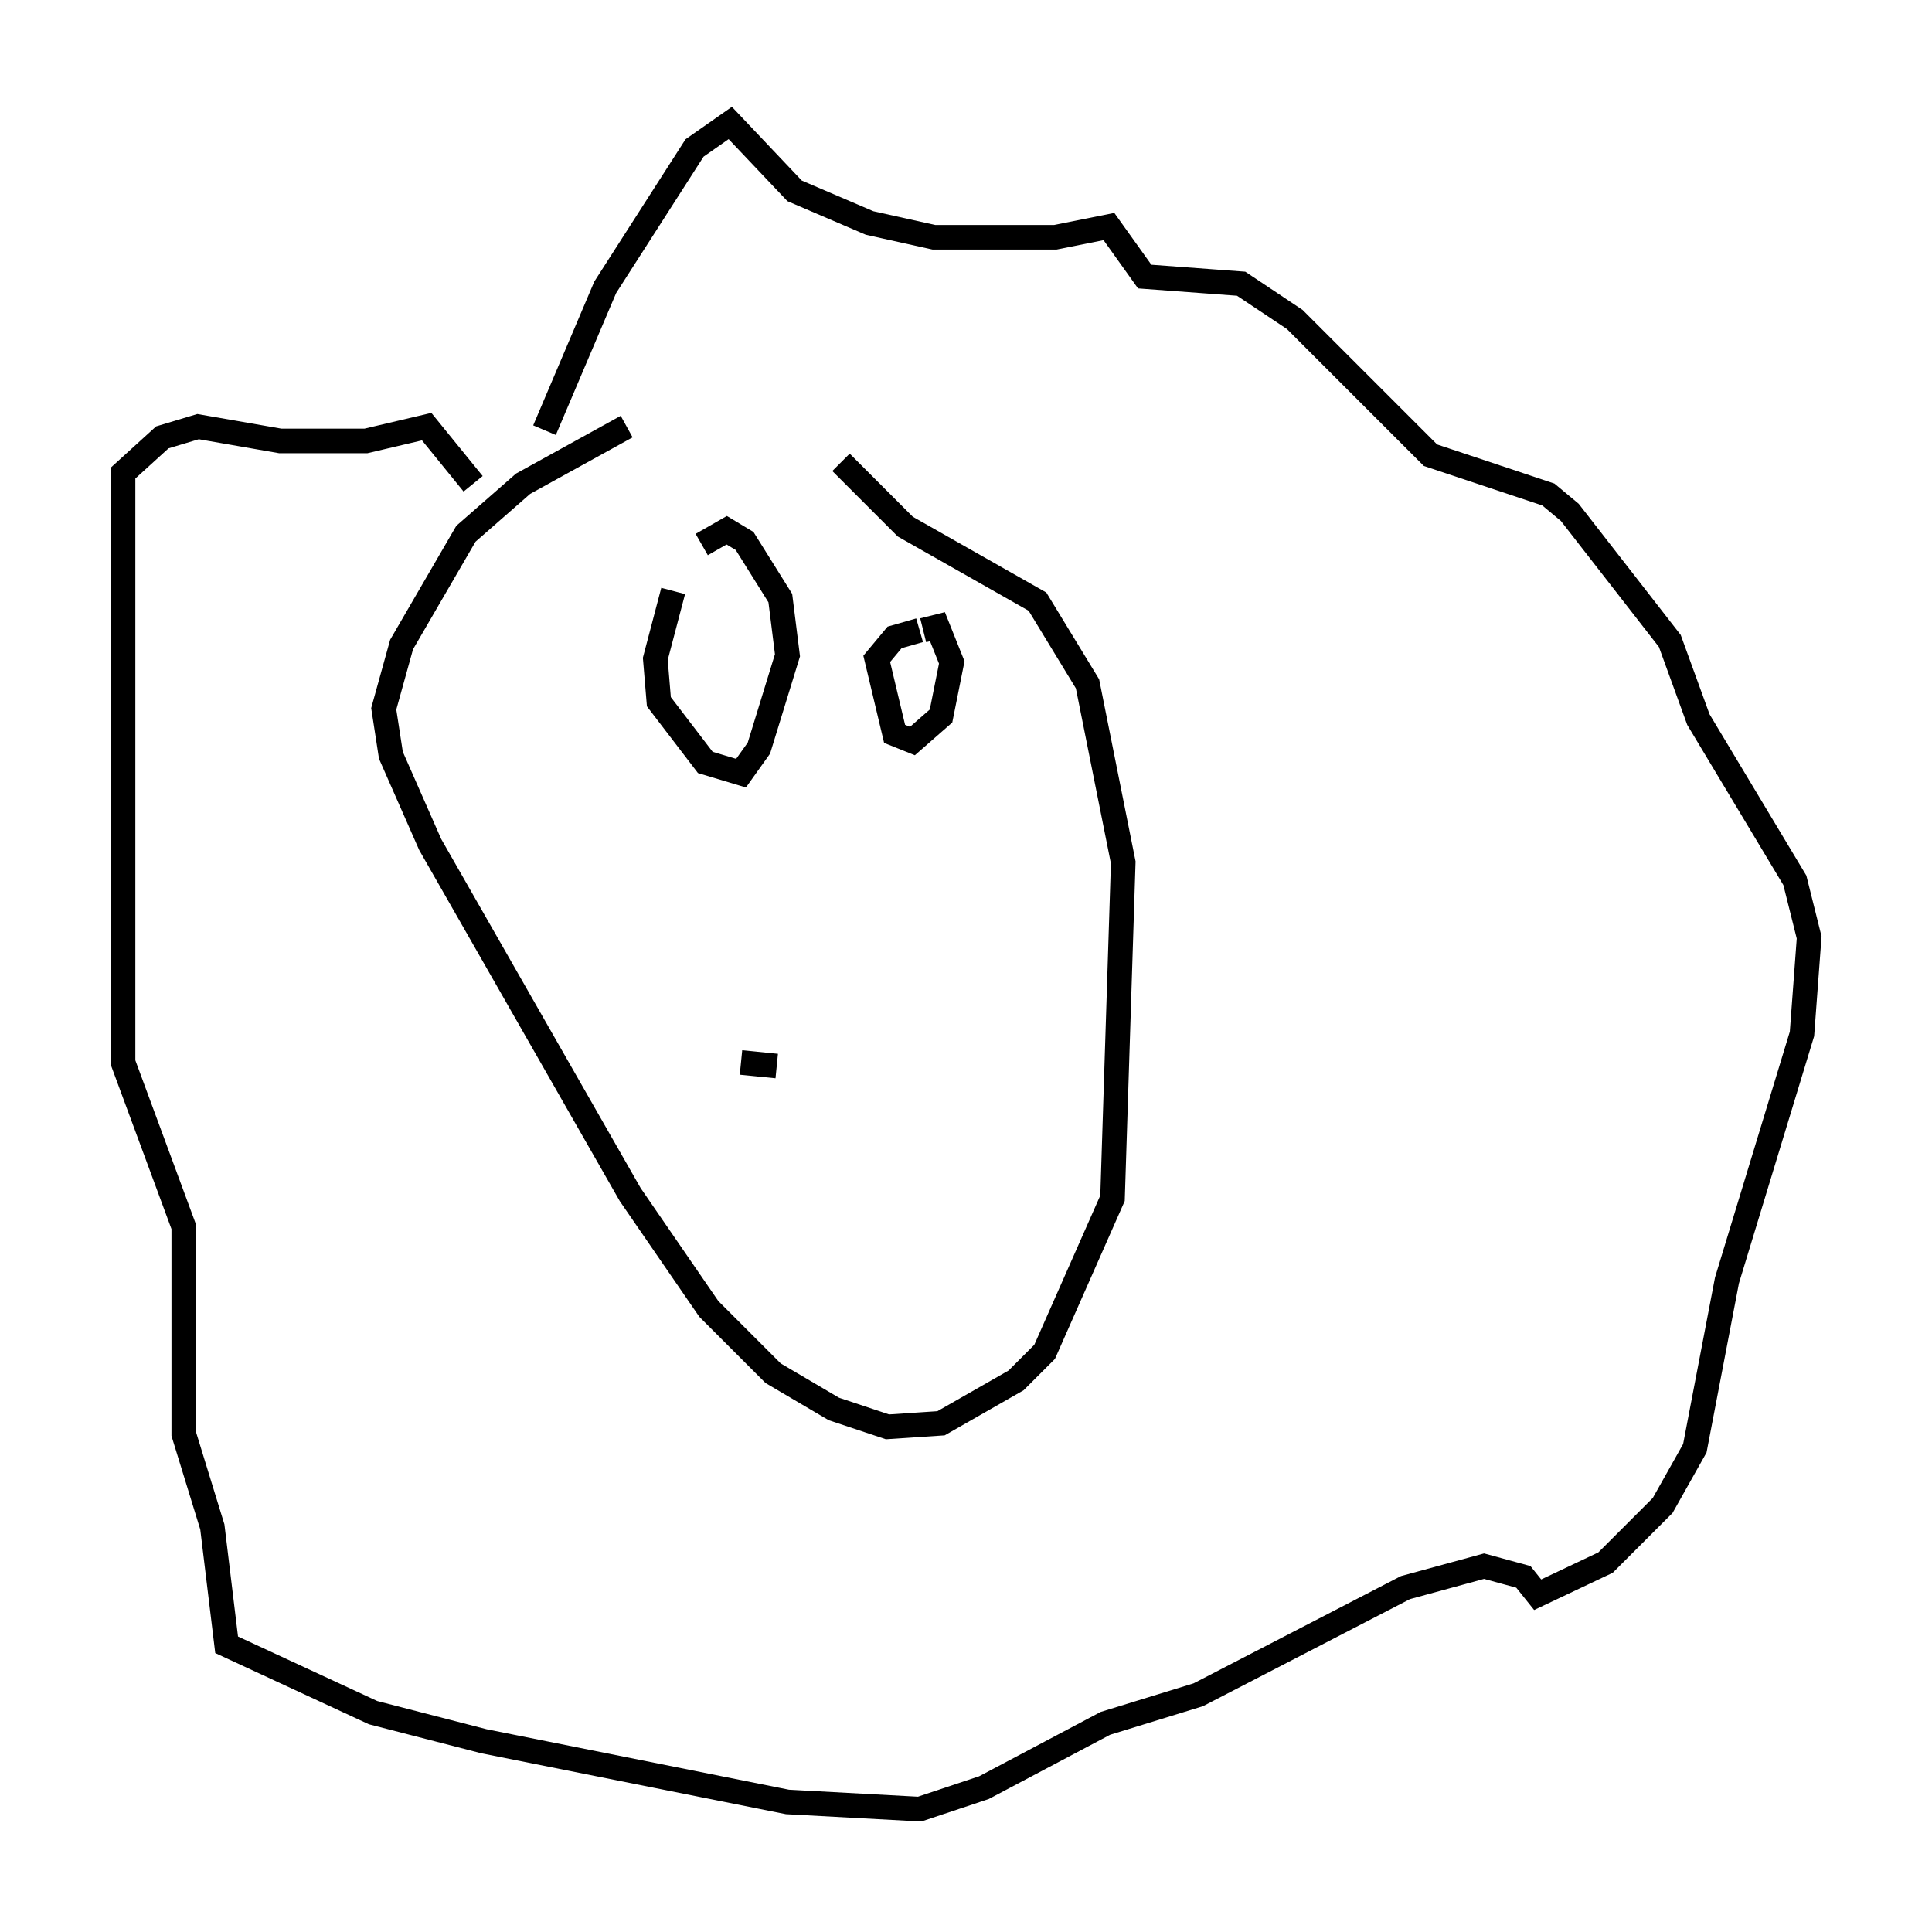 <?xml version="1.0" encoding="utf-8" ?>
<svg baseProfile="full" height="78.559" version="1.1" width="78.559" xmlns="http://www.w3.org/2000/svg" xmlns:ev="http://www.w3.org/2001/xml-events" xmlns:xlink="http://www.w3.org/1999/xlink"><defs /><rect fill="white" height="78.559" width="78.559" x="0" y="0" /><path d="M32.017, 16.039 m-6.536, 1.307 l-4.212, 2.324 -2.324, 2.034 l-2.615, 4.503 -0.726, 2.615 l0.291, 1.888 1.598, 3.631 l8.134, 14.235 3.196, 4.648 l2.615, 2.615 2.469, 1.453 l2.179, 0.726 2.179, -0.145 l3.05, -1.743 1.162, -1.162 l2.76, -6.246 0.436, -13.654 l-1.453, -7.263 -2.034, -3.341 l-5.374, -3.05 -2.615, -2.615 m-12.056, -1.307 l2.469, -5.81 3.631, -5.665 l1.453, -1.017 2.615, 2.76 l3.05, 1.307 2.615, 0.581 l4.939, 0.0 2.179, -0.436 l1.453, 2.034 3.922, 0.291 l2.179, 1.453 5.52, 5.52 l4.793, 1.598 0.872, 0.726 l4.067, 5.229 1.162, 3.196 l3.922, 6.536 0.581, 2.324 l-0.291, 3.922 -3.05, 10.022 l-1.307, 6.827 -1.307, 2.324 l-2.324, 2.324 -2.76, 1.307 l-0.581, -0.726 -1.598, -0.436 l-3.196, 0.872 -8.425, 4.358 l-3.777, 1.162 -4.939, 2.615 l-2.615, 0.872 -5.374, -0.291 l-12.346, -2.469 -4.503, -1.162 l-5.955, -2.76 -0.581, -4.793 l-1.162, -3.777 0.0, -8.425 l-2.469, -6.682 0.0, -23.966 l1.598, -1.453 1.453, -0.436 l3.341, 0.581 3.486, 0.0 l2.469, -0.581 1.888, 2.324 m8.134, 4.358 l-0.726, 2.76 0.145, 1.743 l1.888, 2.469 1.453, 0.436 l0.726, -1.017 1.162, -3.777 l-0.291, -2.324 -1.453, -2.324 l-0.726, -0.436 -1.017, 0.581 m8.86, 3.486 l-1.017, 0.291 -0.726, 0.872 l0.726, 3.05 0.726, 0.291 l1.162, -1.017 0.436, -2.179 l-0.581, -1.453 -0.581, 0.145 m-7.408, 17.575 l1.453, 0.145 " fill="none" stroke="black" stroke-width="1" /></svg>